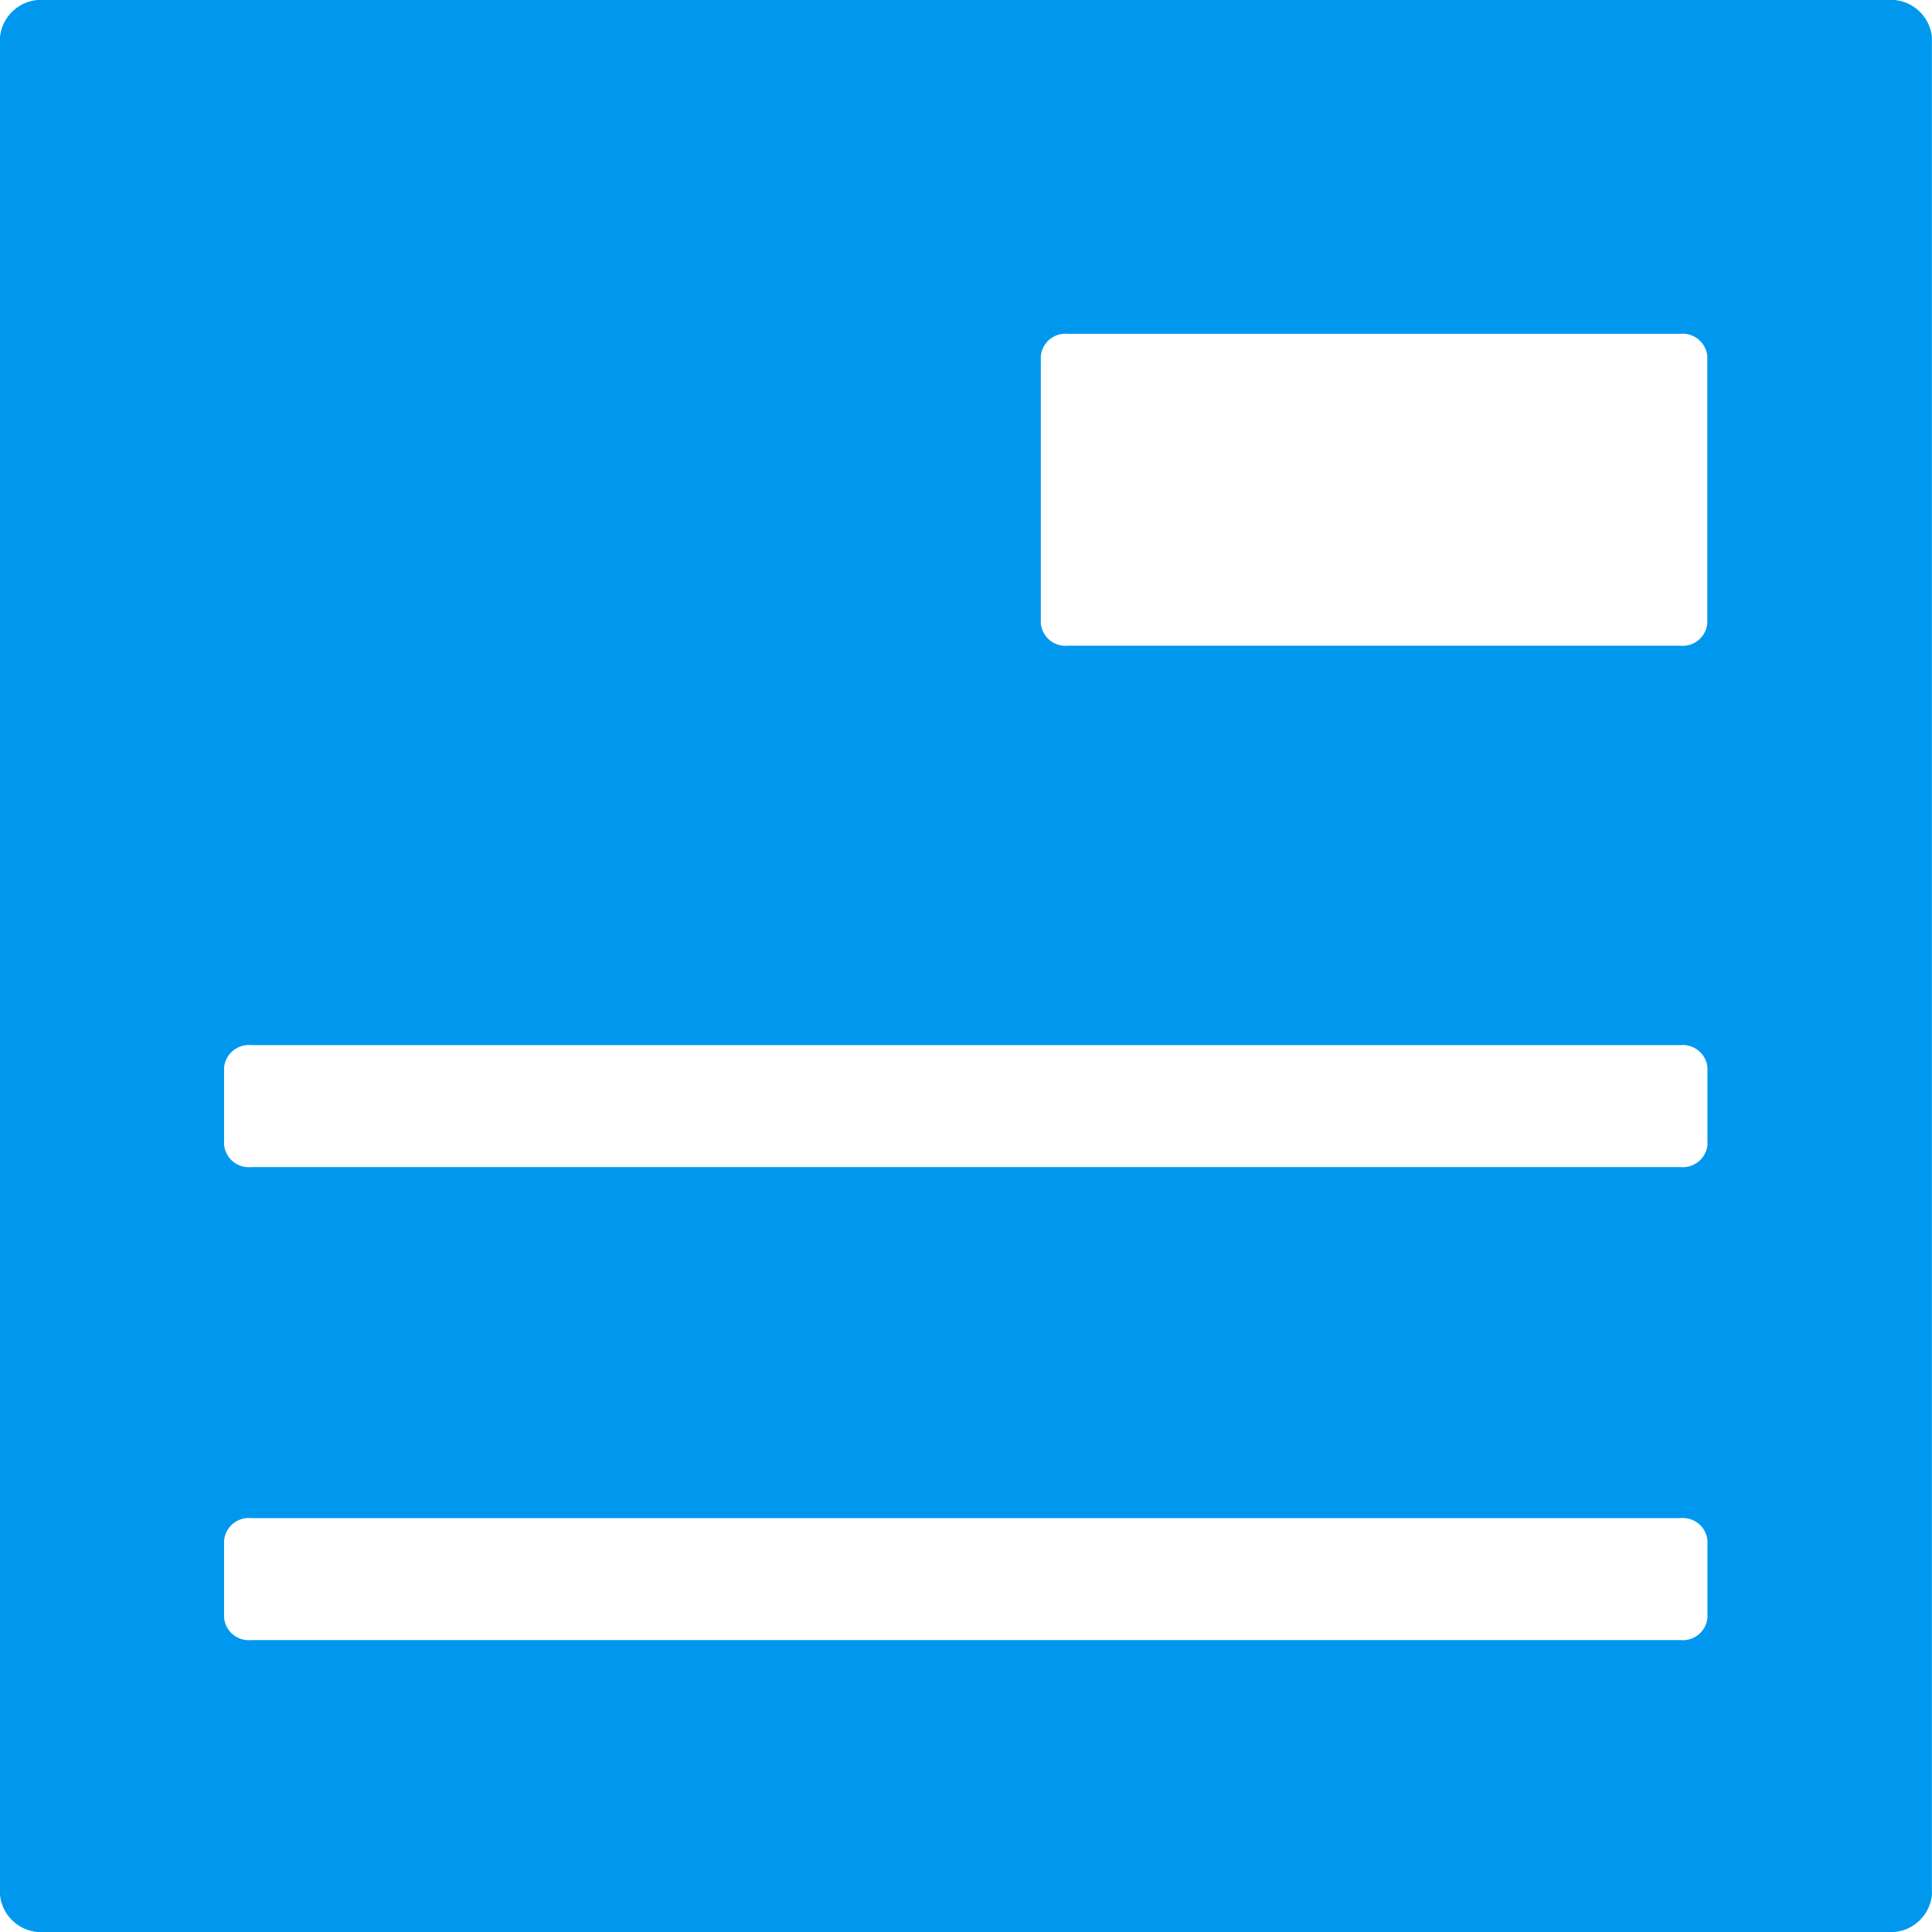 <svg xmlns="http://www.w3.org/2000/svg" width="22" height="22" viewBox="0 0 22 22">
  <g id="文件_1_" data-name="文件(1)" transform="translate(-139.418 -66.418)">
    <path id="路径_100" data-name="路径 100" d="M140.509,66h20.981a.471.471,0,0,1,.509.422V87.578a.471.471,0,0,1-.509.422H140.509a.471.471,0,0,1-.509-.422V66.422A.471.471,0,0,1,140.509,66Zm2.349,17.287a.282.282,0,0,0-.306.253v.883a.282.282,0,0,0,.306.253h16.279a.282.282,0,0,0,.306-.253V83.54a.282.282,0,0,0-.306-.253Zm9.3-13.486a.282.282,0,0,0-.306.253V73.1a.282.282,0,0,0,.306.253h6.977a.282.282,0,0,0,.306-.253V70.054a.282.282,0,0,0-.306-.253Zm-9.3,8.1a.282.282,0,0,0-.306.253v.883a.282.282,0,0,0,.306.253h16.279a.282.282,0,0,0,.306-.253v-.883a.282.282,0,0,0-.306-.253Z" transform="translate(-0.582 0.418)" fill="#0098ee"/>
  </g>
</svg>
